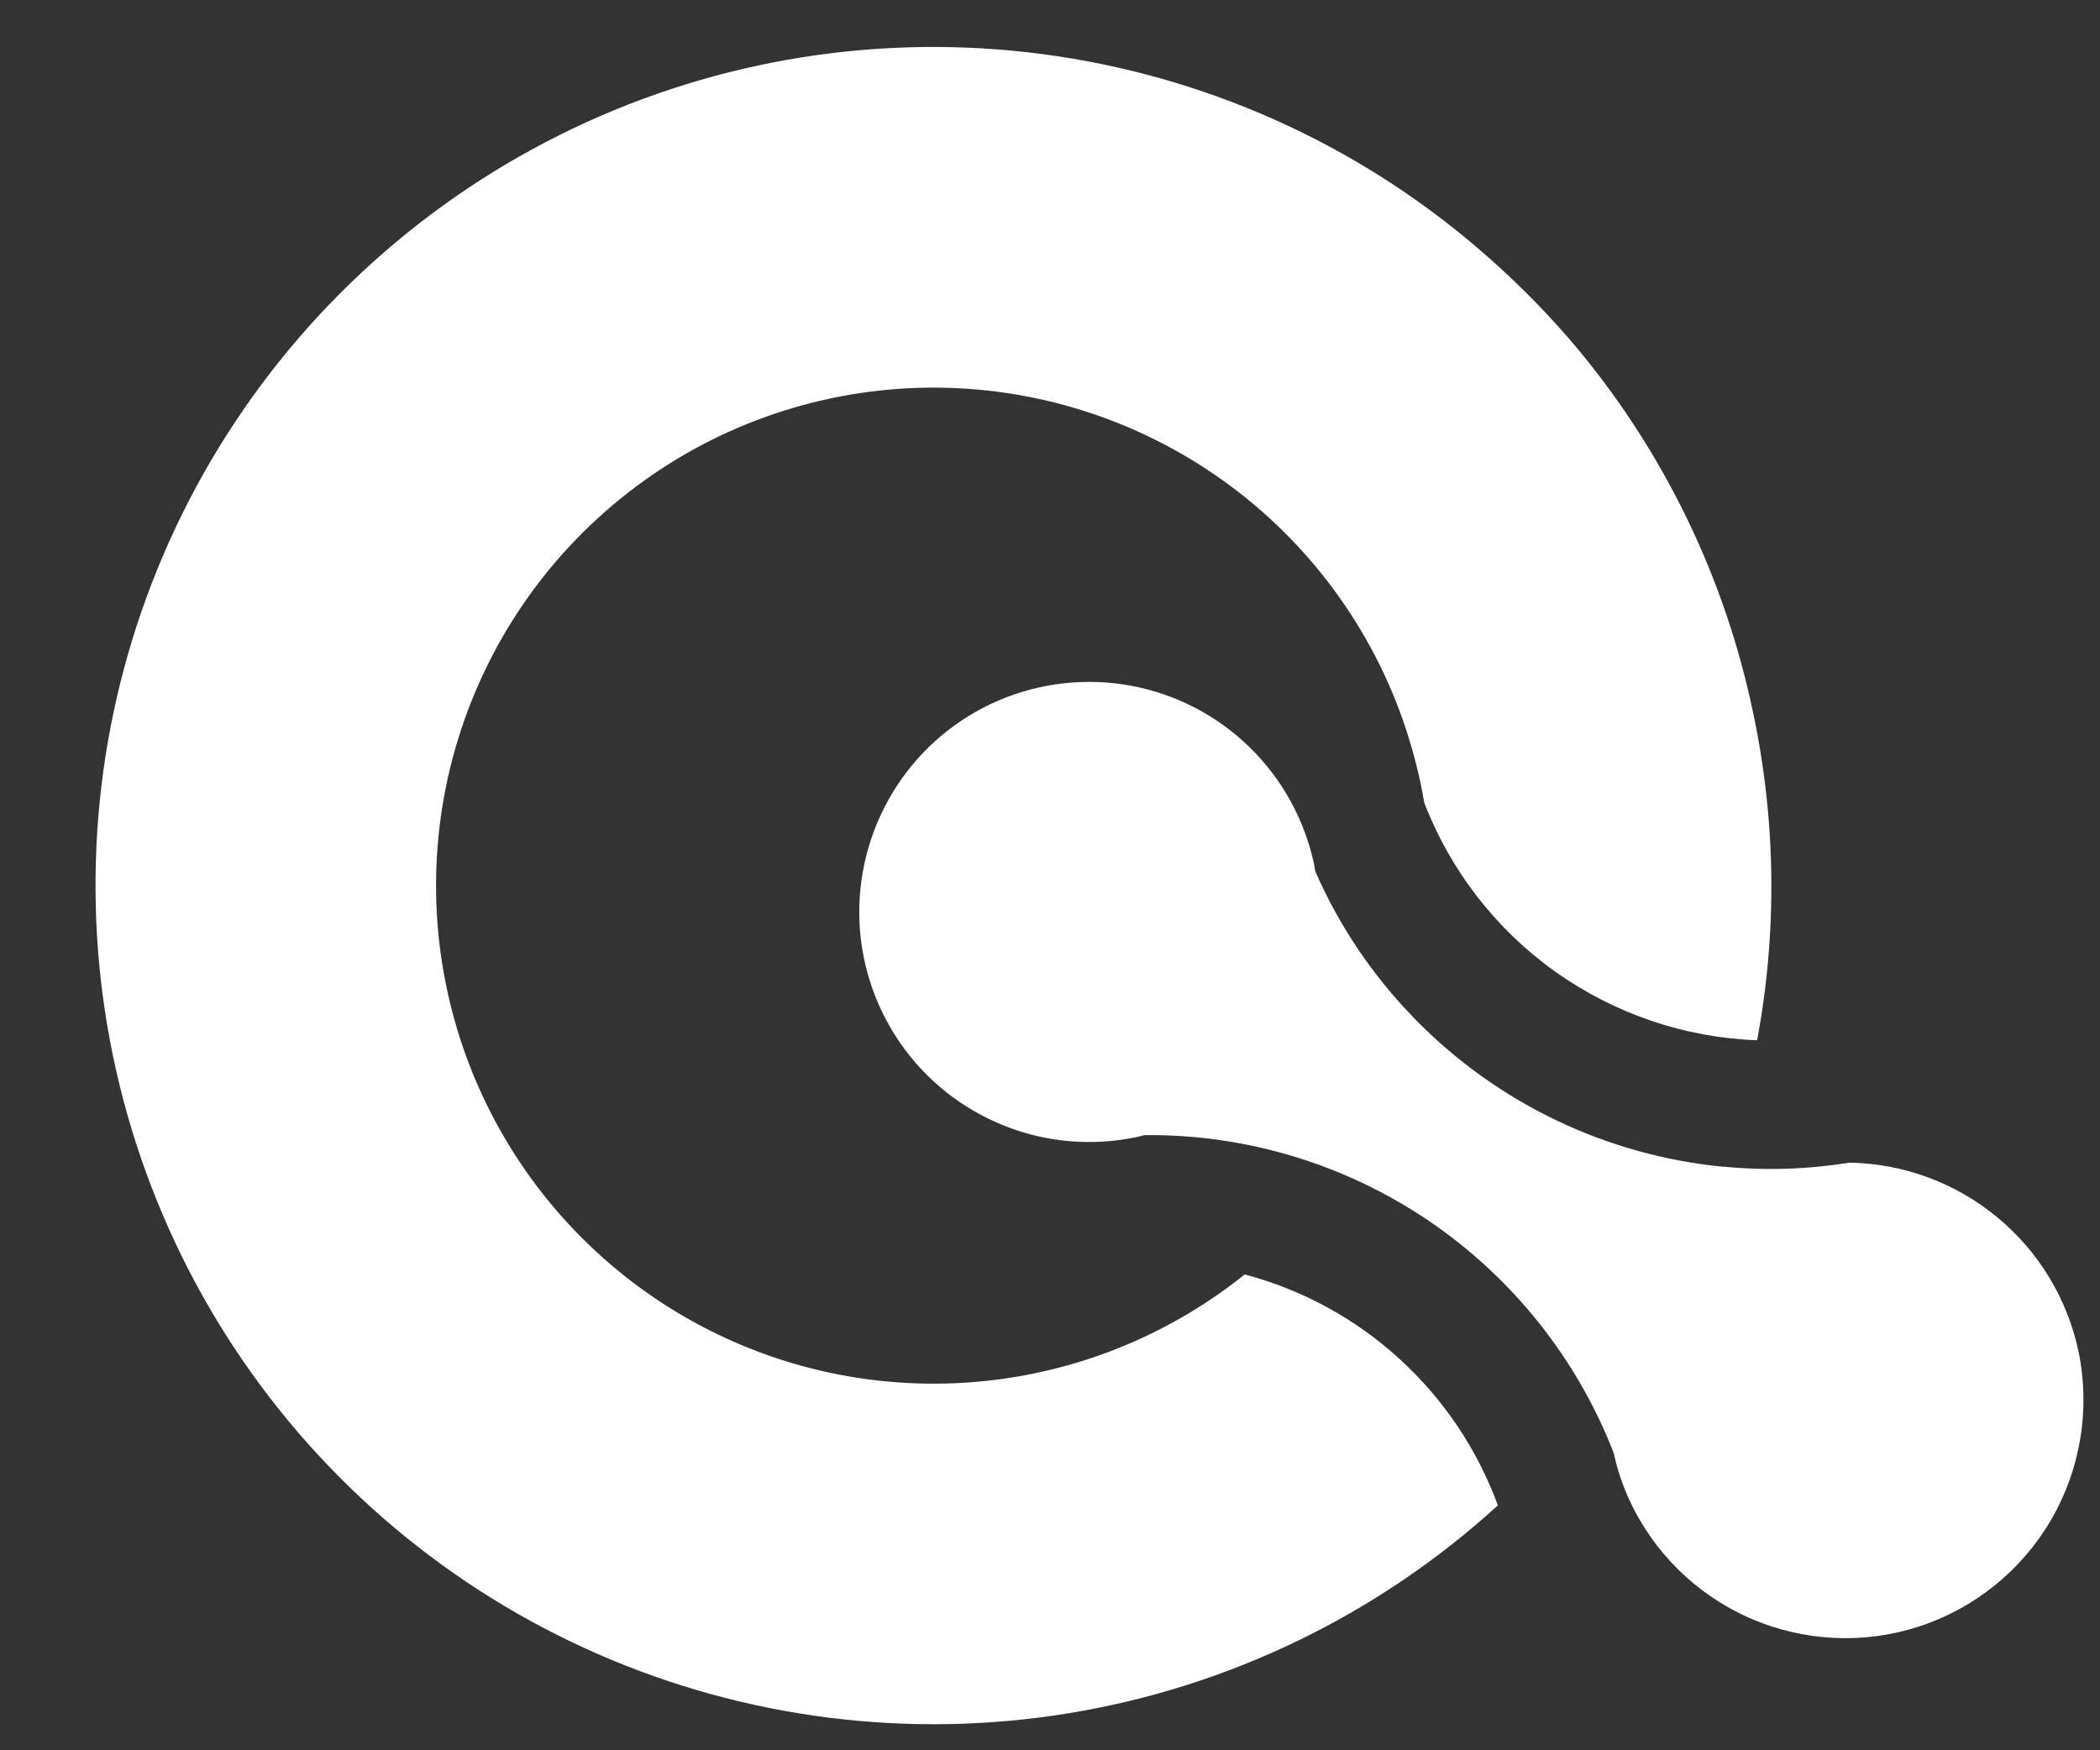 <svg width="18" height="15" viewBox="0 0 18 15" fill="none" xmlns="http://www.w3.org/2000/svg">
<rect x="0" y="0" width="18" height="15" fill="#333333" stroke="none"/>
<path d="M15.026 6.105C15.223 7.03 15.235 7.985 15.061 8.915C14.439 8.893 13.837 8.687 13.329 8.326C12.822 7.964 12.432 7.461 12.208 6.88C12.198 6.822 12.187 6.763 12.175 6.706C12.136 6.523 12.085 6.343 12.023 6.166C11.722 5.313 11.157 4.578 10.41 4.067C9.663 3.556 8.774 3.296 7.87 3.324C6.966 3.352 6.094 3.667 5.381 4.224C4.667 4.78 4.149 5.55 3.901 6.42C3.653 7.291 3.688 8.217 4.001 9.067C4.314 9.916 4.889 10.644 5.642 11.145C6.395 11.646 7.288 11.894 8.192 11.854C9.095 11.814 9.963 11.488 10.669 10.922C11.163 11.053 11.618 11.301 11.996 11.646C12.373 11.99 12.663 12.421 12.839 12.901C11.814 13.836 10.539 14.455 9.17 14.681C7.801 14.907 6.395 14.731 5.124 14.175C3.852 13.619 2.769 12.706 2.005 11.547C1.241 10.387 0.829 9.031 0.819 7.643C0.808 6.254 1.2 4.892 1.947 3.721C2.694 2.551 3.764 1.622 5.027 1.047C6.29 0.472 7.693 0.276 9.065 0.482C10.438 0.688 11.721 1.287 12.76 2.208C13.038 2.453 13.297 2.719 13.534 3.003C14.276 3.9 14.788 4.965 15.026 6.105Z" fill="white"/>
<path d="M17.817 11.587C17.917 12.078 17.834 12.589 17.582 13.023C17.33 13.456 16.928 13.782 16.452 13.938C15.976 14.094 15.459 14.069 15 13.868C14.541 13.667 14.171 13.304 13.963 12.848C13.905 12.721 13.861 12.589 13.832 12.453C13.518 11.644 12.964 10.949 12.246 10.462C11.528 9.976 10.678 9.719 9.811 9.728L9.741 9.745C9.359 9.825 8.963 9.791 8.602 9.645C8.24 9.5 7.93 9.251 7.71 8.93C7.49 8.608 7.37 8.229 7.365 7.839C7.361 7.449 7.472 7.067 7.684 6.74C7.896 6.413 8.201 6.157 8.559 6.003C8.917 5.85 9.312 5.806 9.695 5.877C10.078 5.948 10.431 6.131 10.71 6.403C10.989 6.675 11.181 7.023 11.263 7.404C11.267 7.426 11.27 7.447 11.274 7.468C11.478 7.934 11.764 8.359 12.119 8.723L12.127 8.732C12.831 9.453 13.767 9.902 14.77 9.999H14.782C15.139 10.033 15.499 10.021 15.854 9.964C16.317 9.972 16.763 10.137 17.119 10.432C17.476 10.726 17.722 11.134 17.817 11.587Z" fill="white"/>
</svg>
